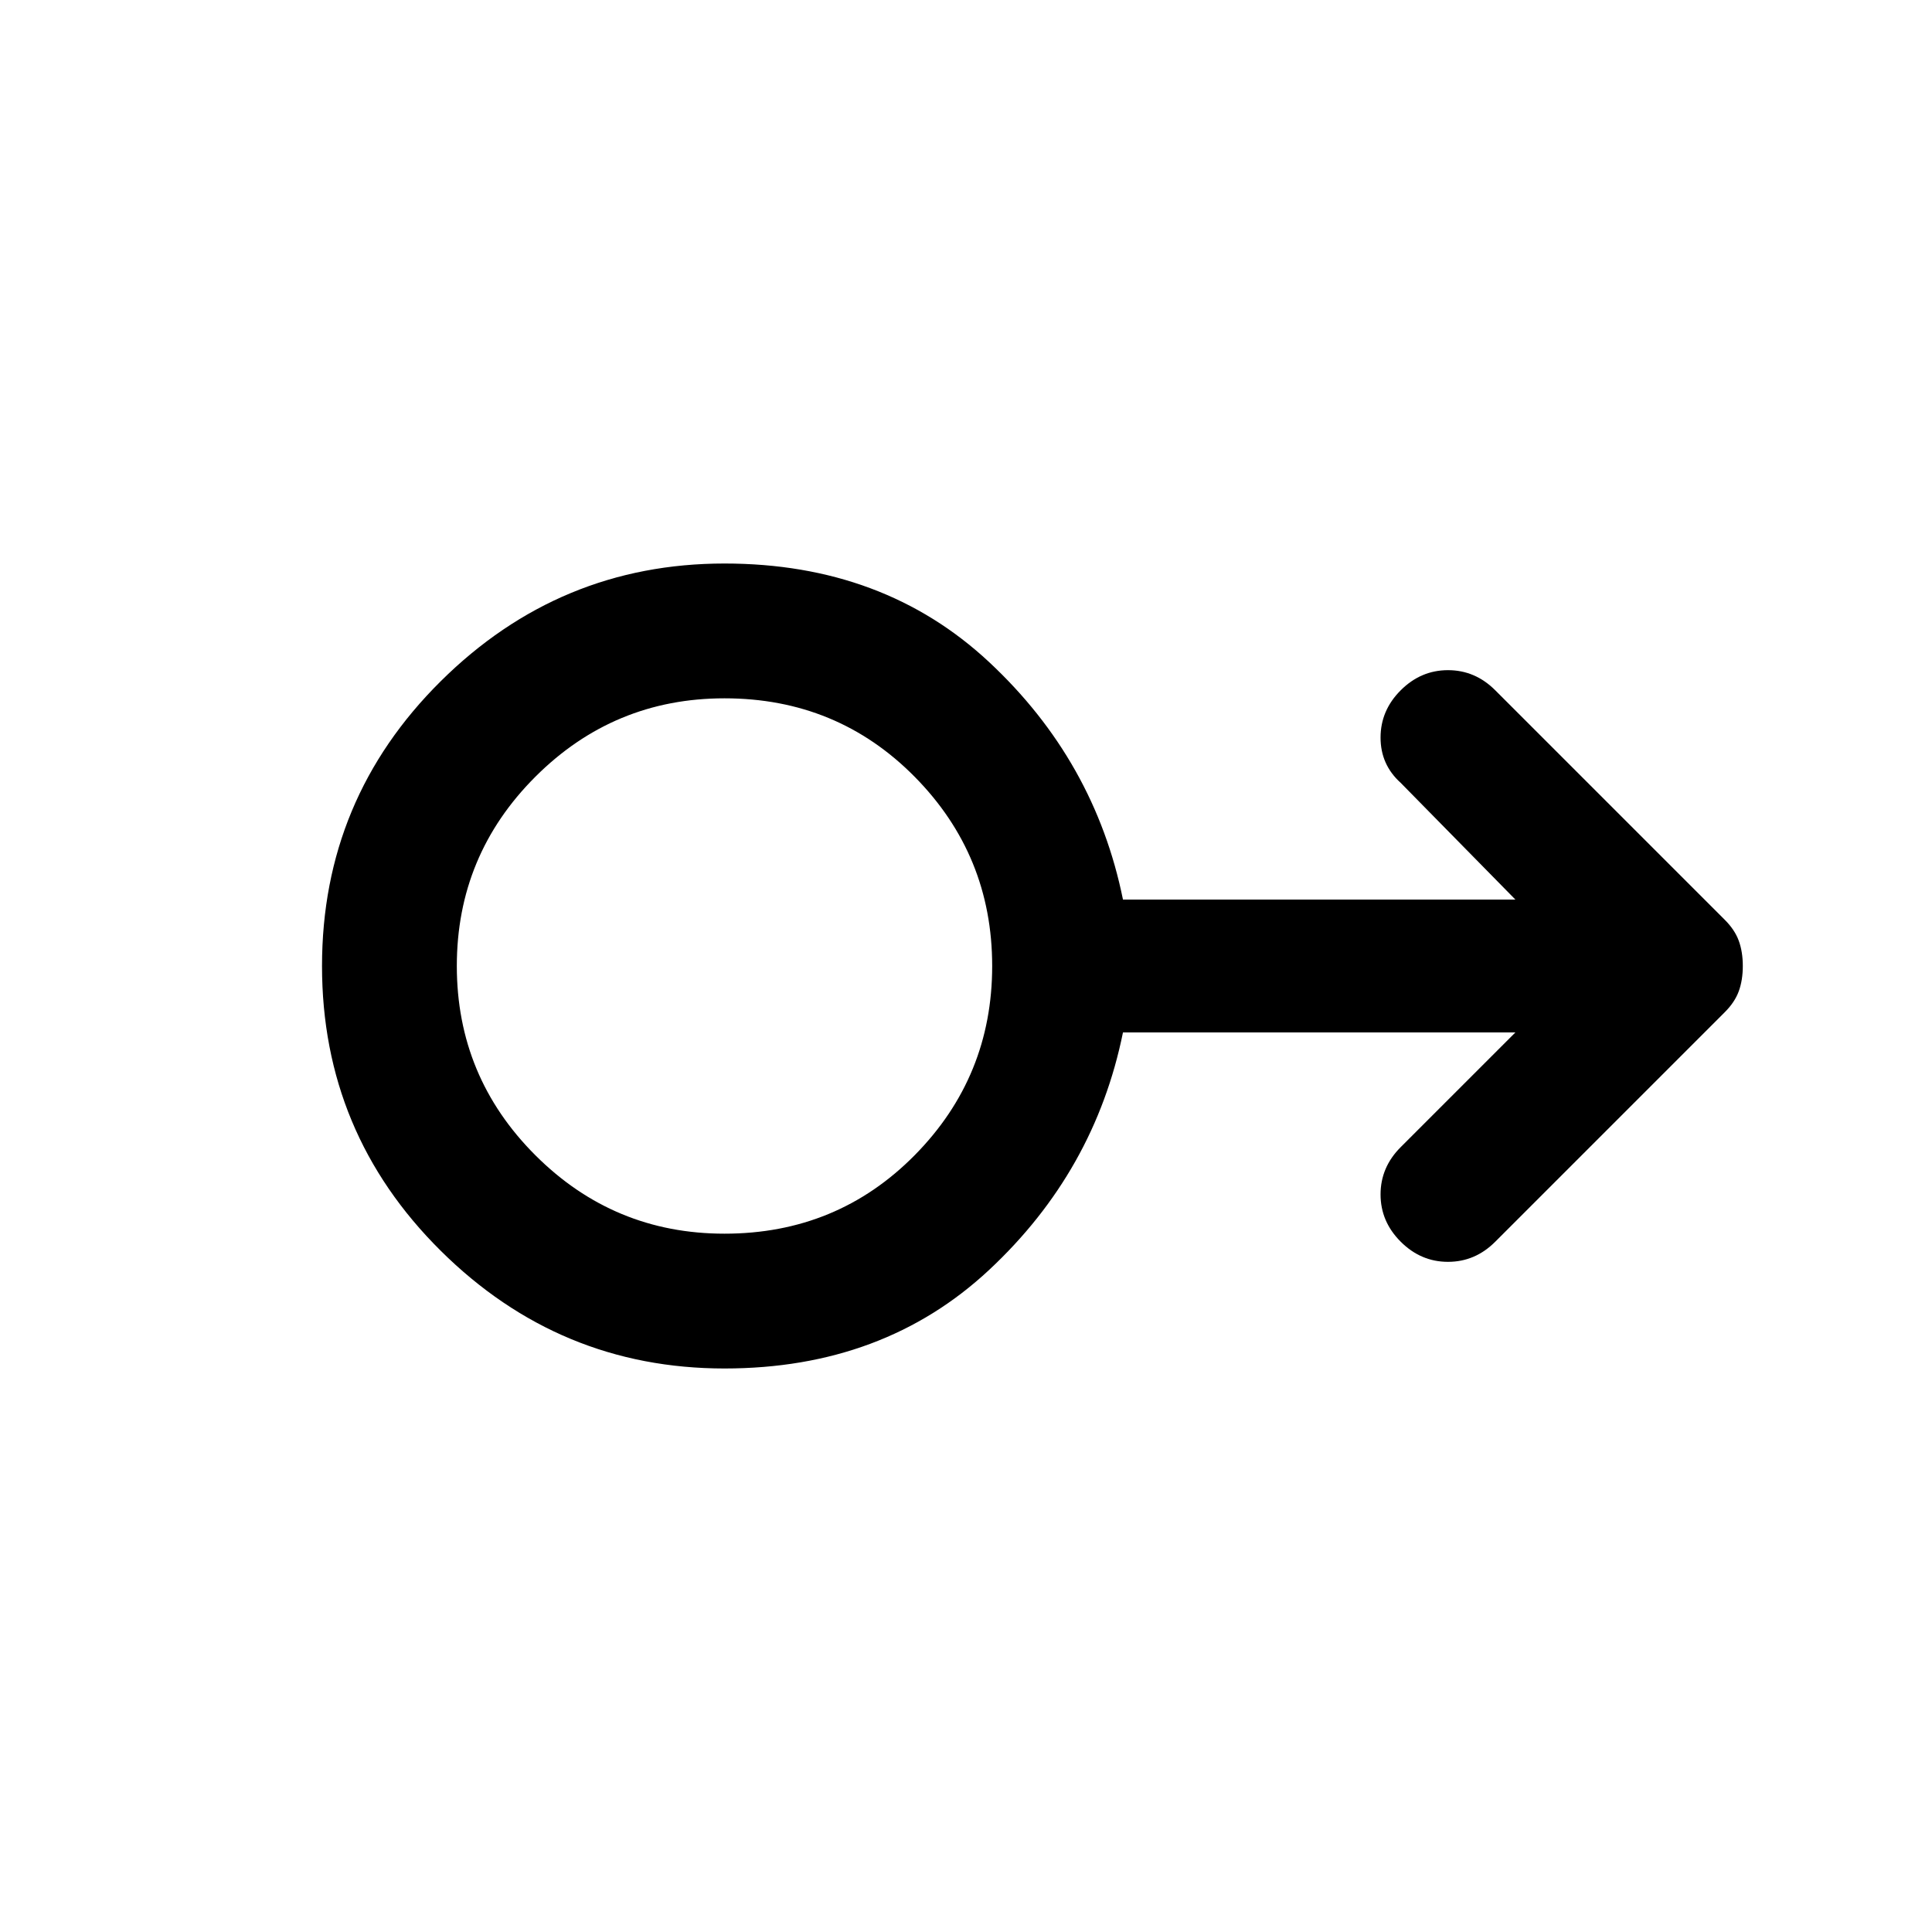 <svg xmlns="http://www.w3.org/2000/svg" height="40" width="40"><path d="M15 28.333q-3.417 0-5.875-2.437Q6.667 23.458 6.667 20q0-3.458 2.458-5.896 2.458-2.437 5.875-2.437 3.292 0 5.479 2.041 2.188 2.042 2.771 4.917h8.125L29 16.208q-.417-.375-.417-.937 0-.563.417-.979.417-.417.979-.417.563 0 .979.417l4.75 4.75q.209.208.292.437.083.229.083.521 0 .292-.083.521-.083.229-.292.437l-4.75 4.75q-.416.417-.979.417-.562 0-.979-.417-.417-.416-.417-.979 0-.562.417-.979l2.375-2.375H23.25q-.583 2.875-2.771 4.917-2.187 2.041-5.479 2.041Zm0-2.791q2.333 0 3.938-1.625 1.604-1.625 1.604-3.917t-1.604-3.917Q17.333 14.458 15 14.458q-2.292 0-3.917 1.625T9.458 20q0 2.292 1.625 3.917T15 25.542ZM15 20Z"/></svg>